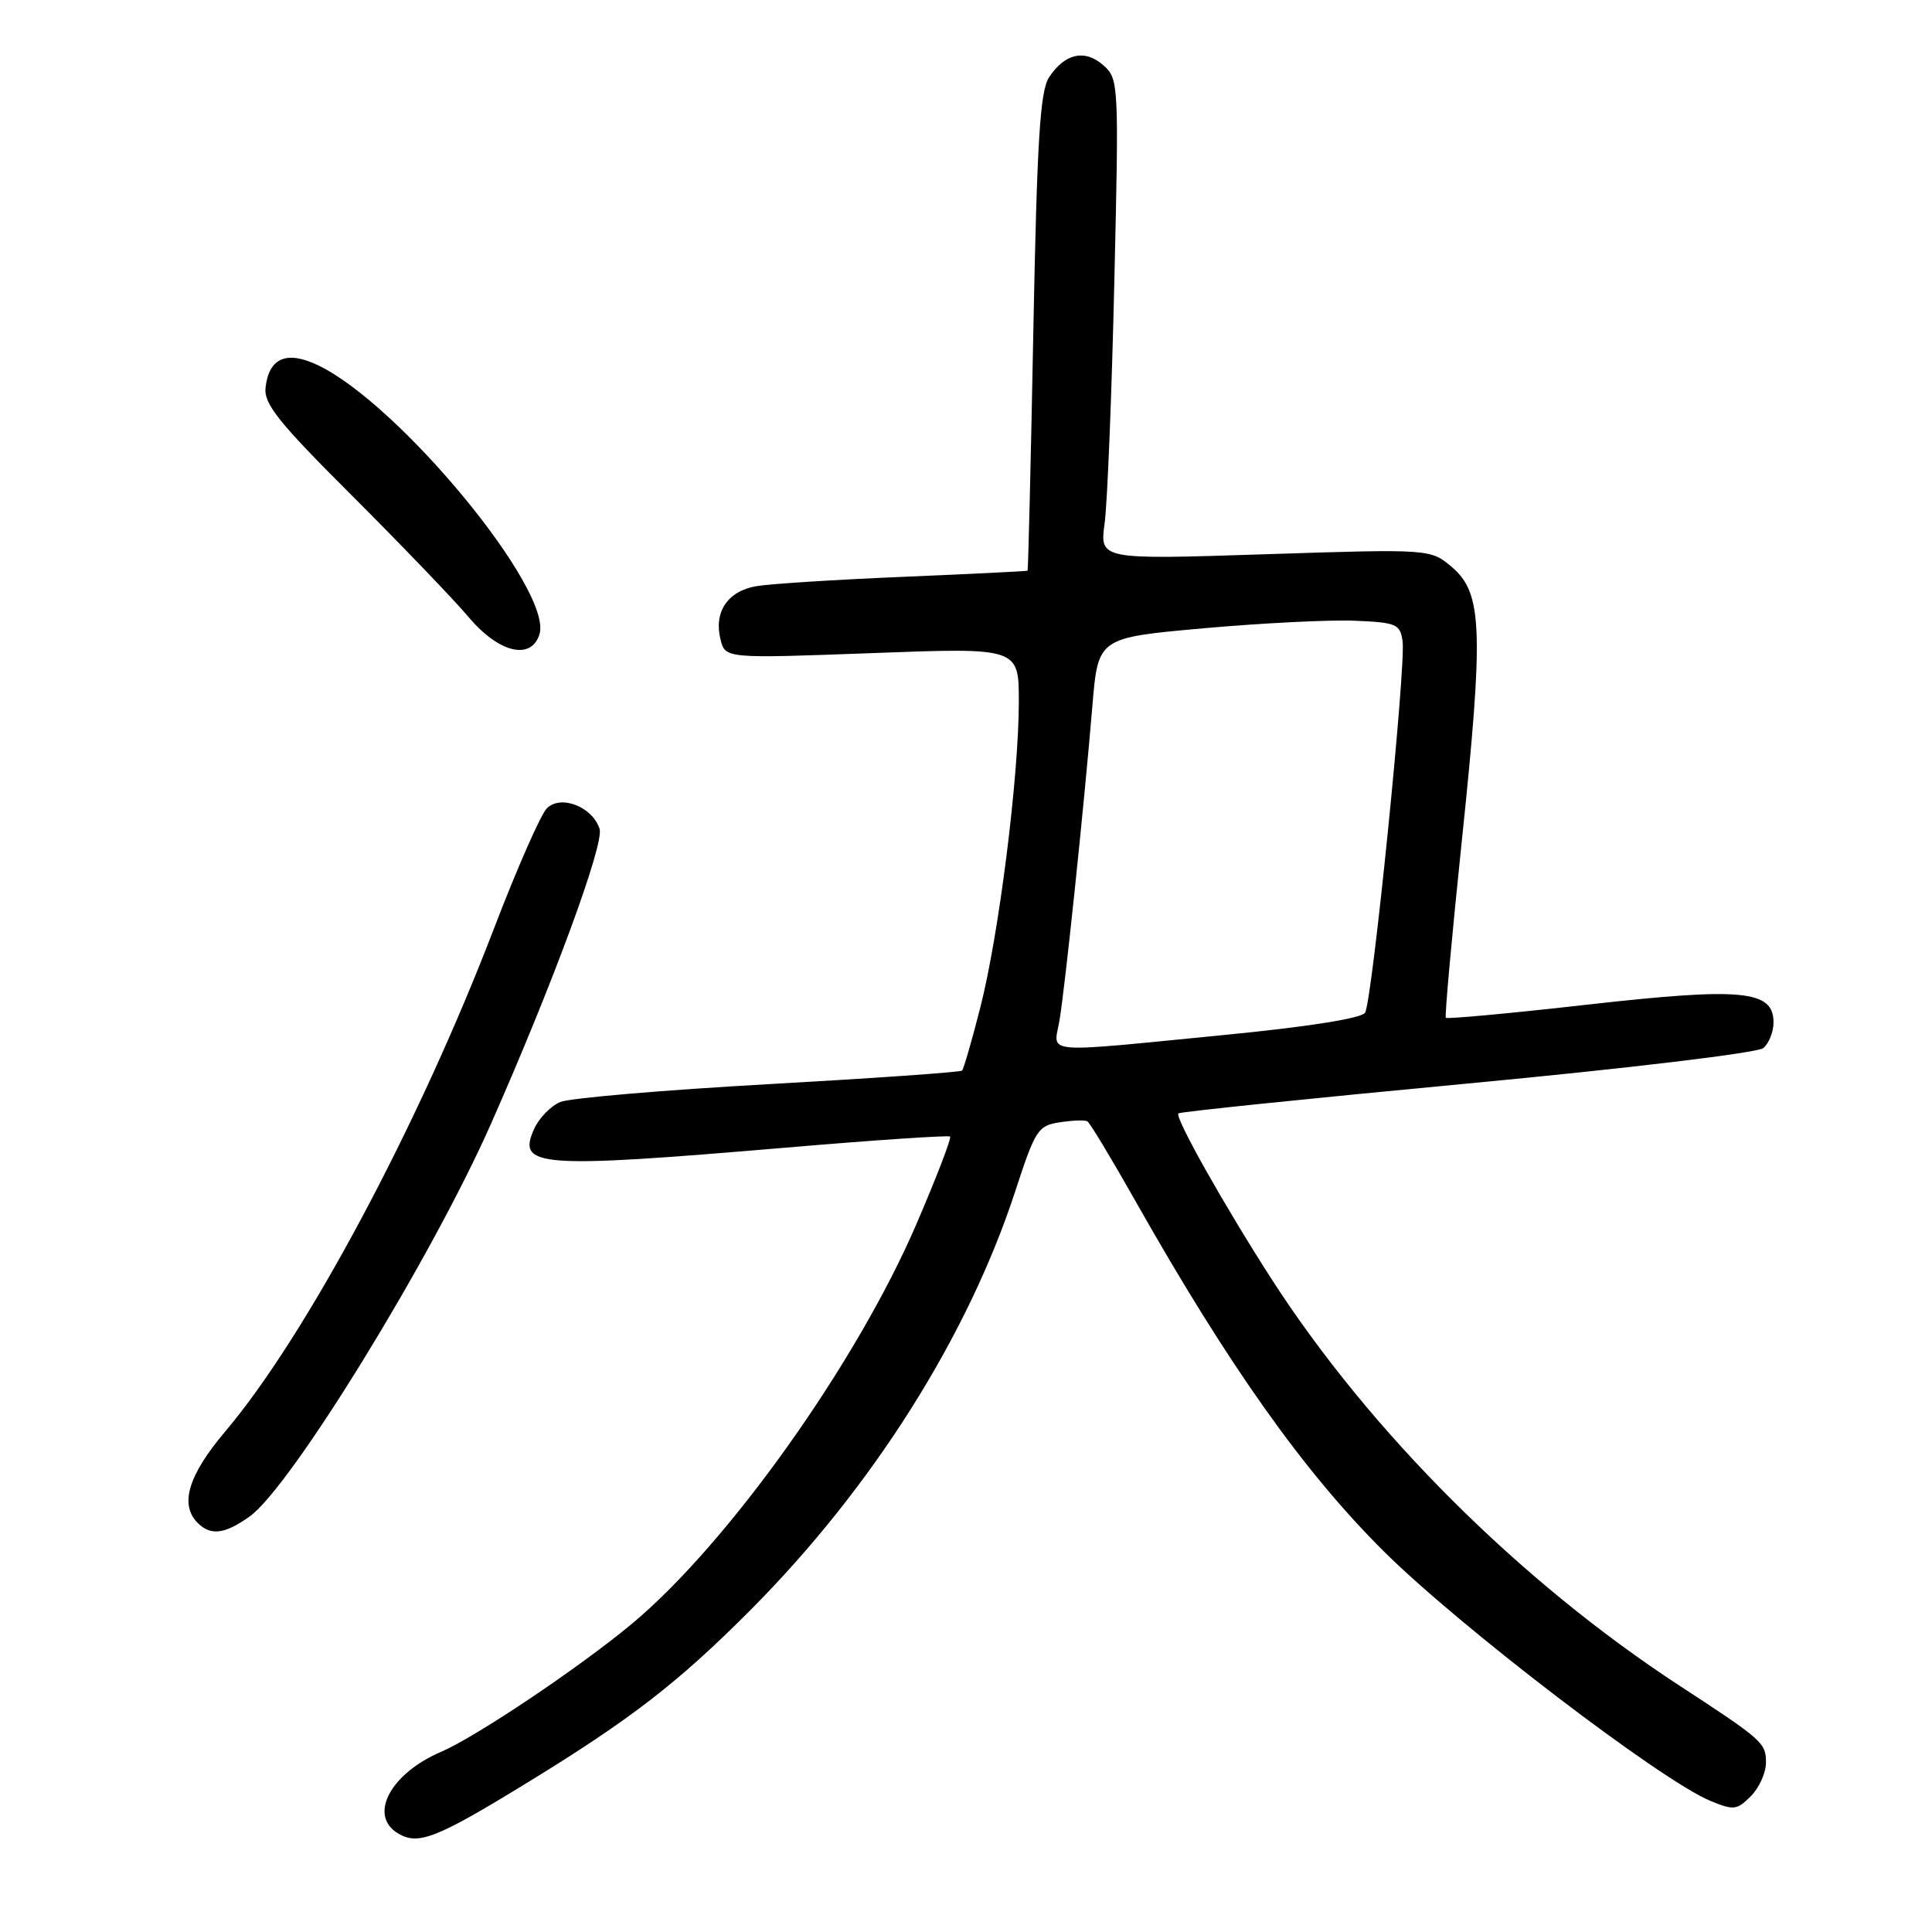 <?xml version="1.0" encoding="UTF-8" standalone="no"?>
<!DOCTYPE svg PUBLIC "-//W3C//DTD SVG 1.1//EN" "http://www.w3.org/Graphics/SVG/1.1/DTD/svg11.dtd" >
<svg xmlns="http://www.w3.org/2000/svg" xmlns:xlink="http://www.w3.org/1999/xlink" version="1.1" viewBox="0 0 256 256">
 <g >
 <path fill="currentColor"
d=" M 69.61 236.37 C 83.53 227.86 89.88 222.95 99.49 213.29 C 115.63 197.06 128.30 176.99 134.58 157.68 C 137.18 149.72 137.55 149.14 140.43 148.71 C 142.12 148.45 143.76 148.39 144.08 148.58 C 144.41 148.76 147.29 153.55 150.49 159.21 C 162.80 180.98 172.78 195.05 183.37 205.57 C 193.44 215.57 219.94 235.82 226.60 238.61 C 229.71 239.90 230.14 239.86 231.99 238.01 C 233.10 236.90 234.00 234.90 234.00 233.55 C 234.00 230.94 233.59 230.57 222.50 223.33 C 201.41 209.55 181.57 189.77 168.50 169.50 C 162.27 159.83 155.63 148.04 156.14 147.53 C 156.34 147.32 173.56 145.55 194.40 143.58 C 215.54 141.59 232.89 139.51 233.64 138.88 C 234.39 138.26 235.00 136.73 235.00 135.48 C 235.00 131.20 230.84 130.81 210.34 133.12 C 200.19 134.27 191.74 135.05 191.58 134.86 C 191.42 134.66 192.37 124.15 193.69 111.50 C 196.61 83.57 196.44 78.63 192.44 75.19 C 189.57 72.73 189.57 72.73 167.64 73.44 C 145.71 74.16 145.71 74.16 146.37 69.33 C 146.73 66.67 147.31 52.35 147.65 37.50 C 148.27 11.07 148.24 10.46 146.21 8.66 C 143.76 6.48 141.10 7.06 139.01 10.24 C 137.81 12.06 137.41 18.58 136.92 44.00 C 136.59 61.33 136.24 75.55 136.16 75.62 C 136.07 75.69 128.69 76.05 119.75 76.43 C 110.81 76.80 102.03 77.36 100.22 77.67 C 96.42 78.32 94.56 81.09 95.47 84.72 C 96.10 87.26 96.10 87.26 115.55 86.54 C 135.00 85.81 135.00 85.81 135.00 92.99 C 135.00 102.88 132.36 123.86 129.90 133.48 C 128.78 137.88 127.69 141.64 127.48 141.86 C 127.26 142.07 115.71 142.88 101.79 143.66 C 87.88 144.44 75.48 145.50 74.24 146.02 C 72.99 146.54 71.44 148.13 70.79 149.56 C 68.47 154.65 71.17 154.86 104.00 152.08 C 115.83 151.07 125.68 150.41 125.89 150.60 C 126.10 150.79 124.09 156.02 121.42 162.22 C 113.50 180.62 96.49 204.51 83.78 215.12 C 76.85 220.90 63.08 230.14 58.46 232.12 C 51.71 235.00 48.77 240.57 52.75 242.94 C 55.41 244.53 57.78 243.61 69.61 236.37 Z  M 33.08 200.94 C 38.52 197.07 57.19 166.70 65.04 148.95 C 73.21 130.49 80.08 111.84 79.45 109.84 C 78.52 106.90 74.31 105.26 72.46 107.11 C 71.65 107.92 68.50 115.08 65.45 123.04 C 55.47 149.10 40.55 177.03 29.85 189.67 C 24.93 195.49 23.77 199.37 26.20 201.80 C 27.92 203.52 29.79 203.29 33.08 200.94 Z  M 71.48 84.06 C 73.32 78.28 52.92 53.51 42.10 48.38 C 37.98 46.42 35.65 47.42 35.19 51.32 C 34.93 53.50 36.83 55.89 46.69 65.72 C 53.18 72.21 60.11 79.42 62.08 81.75 C 66.07 86.50 70.37 87.55 71.48 84.06 Z  M 140.38 135.25 C 141.11 130.98 143.63 106.95 144.75 93.50 C 145.50 84.50 145.50 84.50 159.50 83.25 C 167.20 82.56 176.20 82.11 179.50 82.25 C 185.05 82.48 185.53 82.69 185.85 84.98 C 186.31 88.27 181.83 132.65 180.88 134.19 C 180.42 134.93 173.37 136.05 162.32 137.13 C 137.57 139.55 139.61 139.73 140.38 135.25 Z "/>
</g>
</svg>
